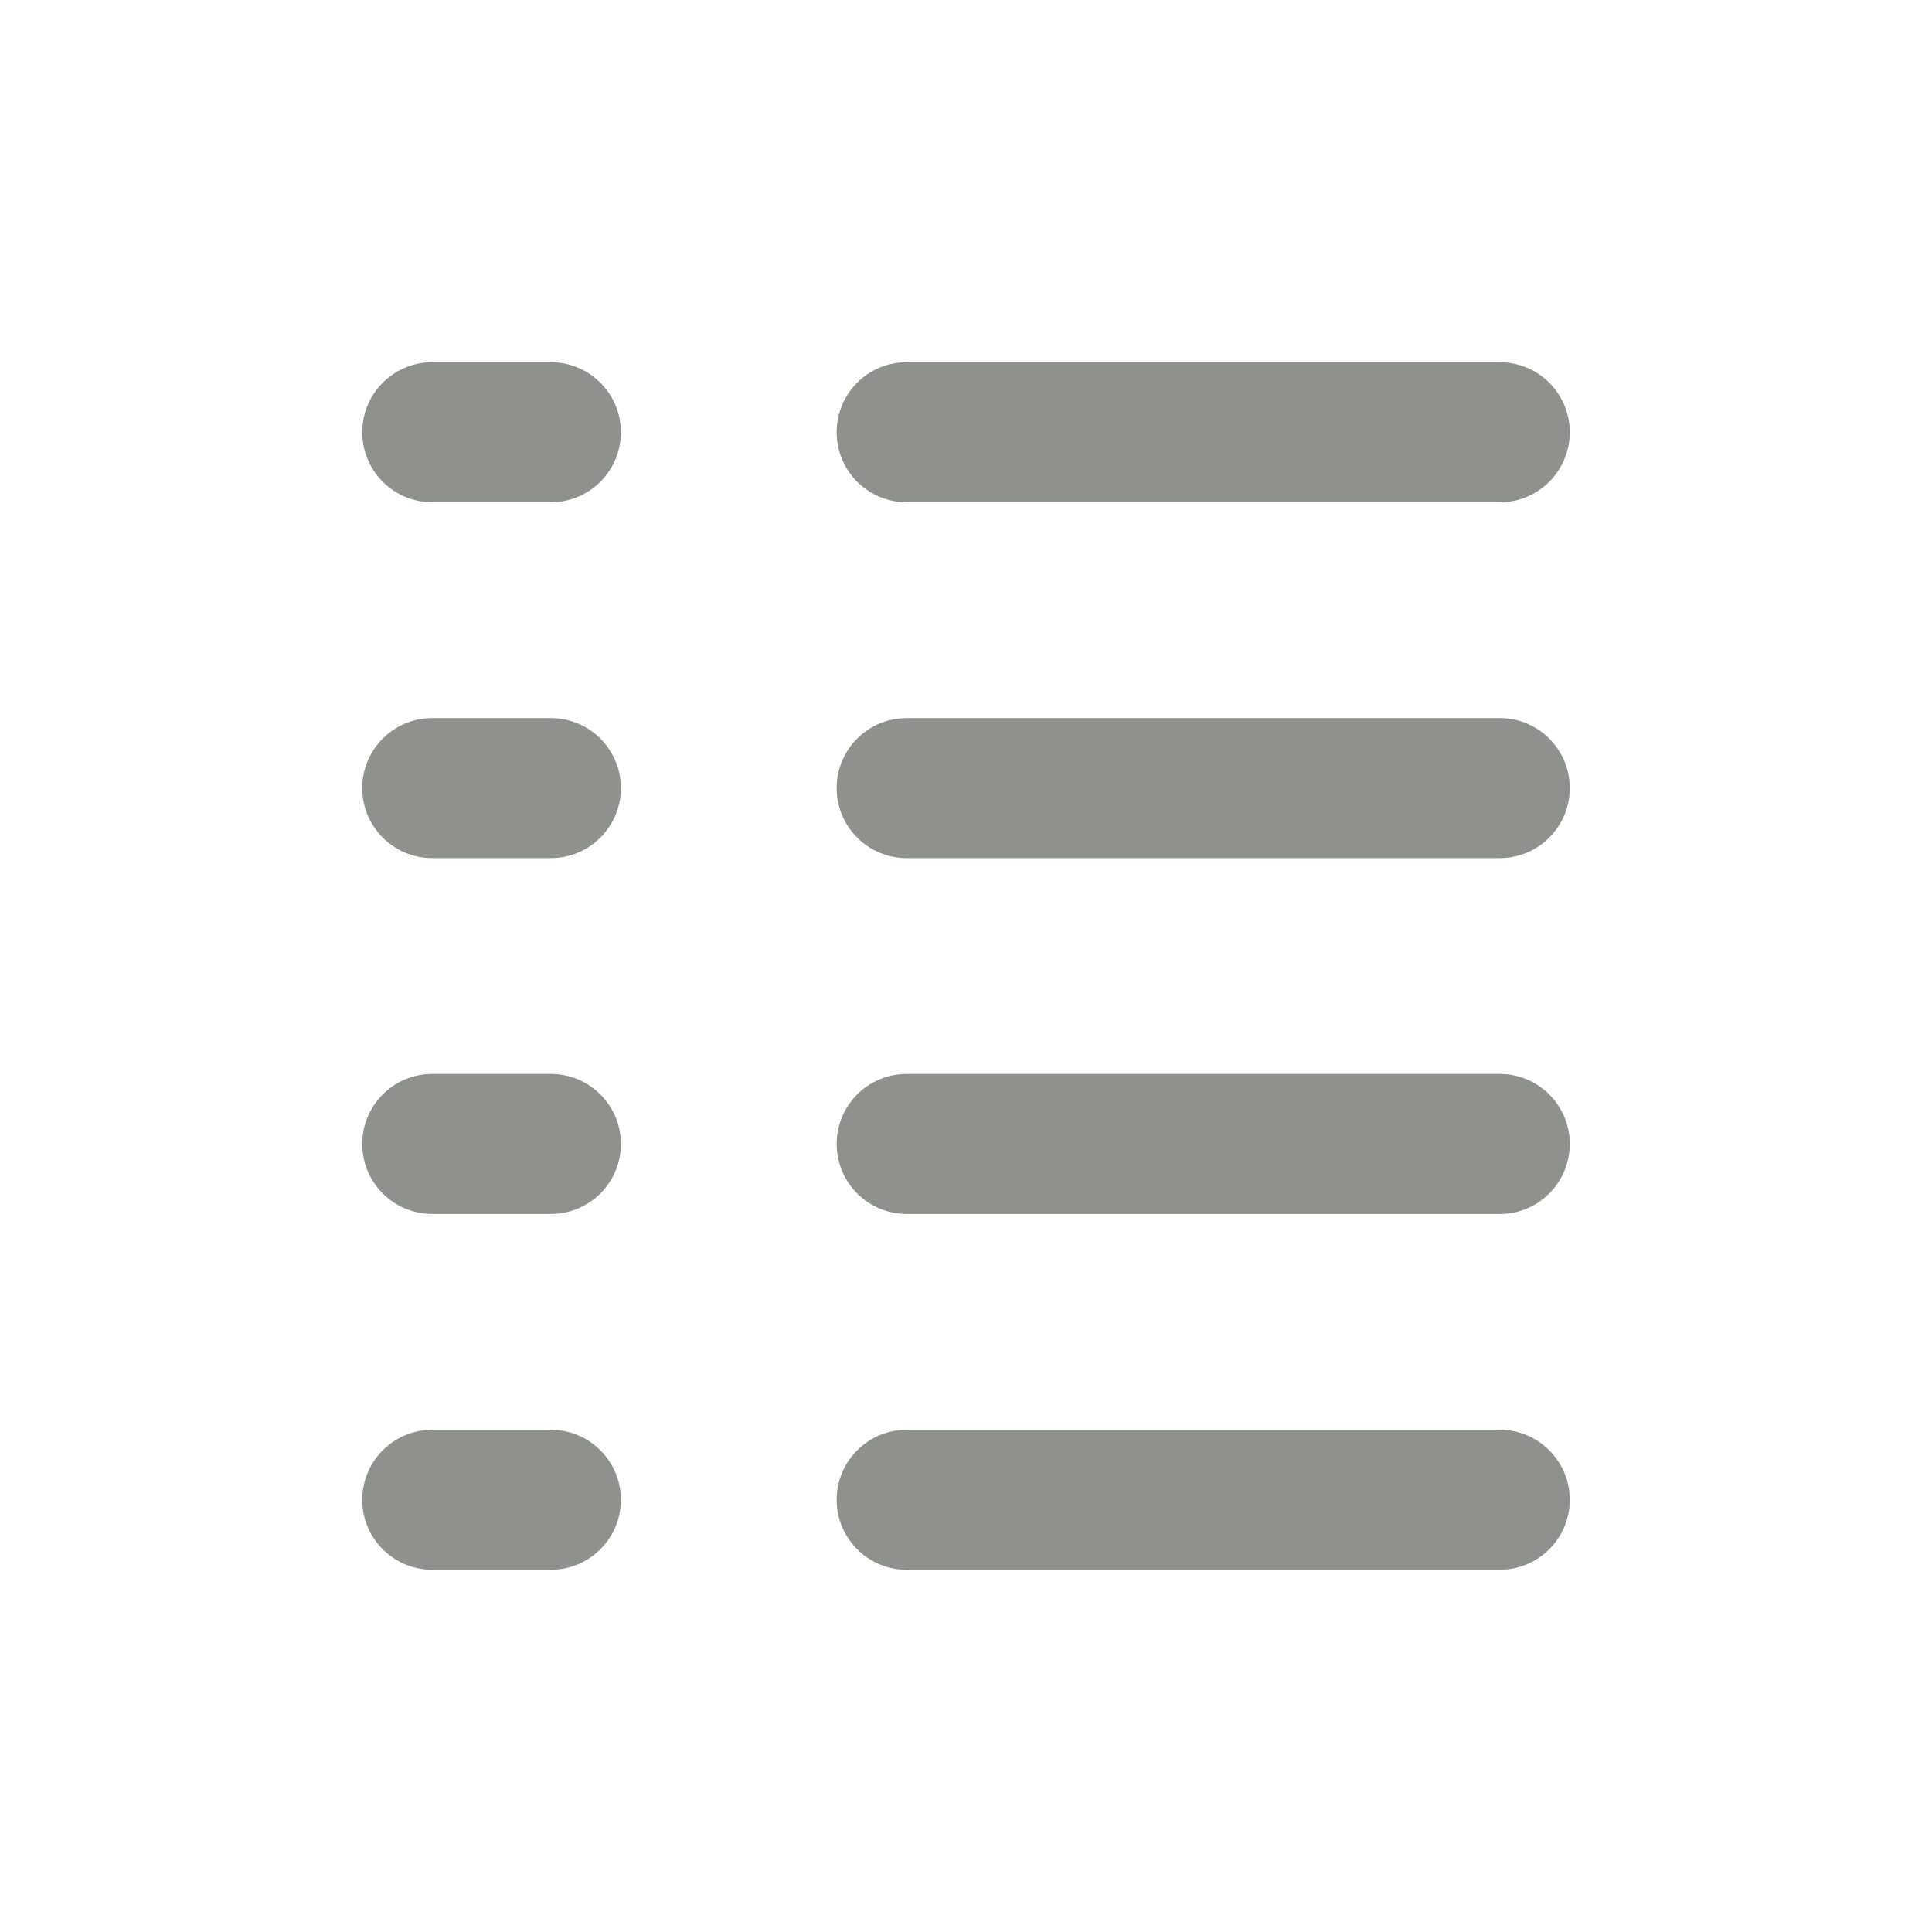 <svg width="32" height="32" viewBox="0 0 32 32" fill="none" xmlns="http://www.w3.org/2000/svg">
<path d="M7.159 6C6.519 6 6 6.519 6 7.159C6 7.8 6.519 8.319 7.159 8.319H9.124C9.764 8.319 10.284 7.8 10.284 7.159C10.284 6.519 9.764 6 9.124 6H7.159Z" fill="#8F918C"/>
<path d="M15.017 6C14.377 6 13.858 6.519 13.858 7.159C13.858 7.8 14.377 8.319 15.017 8.319H24.841C25.481 8.319 26 7.8 26 7.159C26 6.519 25.481 6 24.841 6H15.017Z" fill="#8F918C"/>
<path d="M13.858 13.053C13.858 12.413 14.377 11.894 15.017 11.894H24.841C25.481 11.894 26 12.413 26 13.053C26 13.694 25.481 14.213 24.841 14.213H15.017C14.377 14.213 13.858 13.694 13.858 13.053Z" fill="#8F918C"/>
<path d="M7.159 11.894C6.519 11.894 6 12.413 6 13.053C6 13.694 6.519 14.213 7.159 14.213H9.124C9.764 14.213 10.284 13.694 10.284 13.053C10.284 12.413 9.764 11.894 9.124 11.894H7.159Z" fill="#8F918C"/>
<path d="M13.858 18.947C13.858 18.307 14.377 17.788 15.017 17.788H24.841C25.481 17.788 26 18.307 26 18.947C26 19.588 25.481 20.107 24.841 20.107H15.017C14.377 20.107 13.858 19.588 13.858 18.947Z" fill="#8F918C"/>
<path d="M7.159 17.788C6.519 17.788 6 18.307 6 18.947C6 19.588 6.519 20.107 7.159 20.107H9.124C9.764 20.107 10.284 19.588 10.284 18.947C10.284 18.307 9.764 17.788 9.124 17.788H7.159Z" fill="#8F918C"/>
<path d="M13.858 24.841C13.858 24.201 14.377 23.682 15.017 23.682H24.841C25.481 23.682 26 24.201 26 24.841C26 25.481 25.481 26 24.841 26H15.017C14.377 26 13.858 25.481 13.858 24.841Z" fill="#8F918C"/>
<path d="M7.159 23.682C6.519 23.682 6 24.201 6 24.841C6 25.481 6.519 26 7.159 26H9.124C9.764 26 10.284 25.481 10.284 24.841C10.284 24.201 9.764 23.682 9.124 23.682H7.159Z" fill="#8F918C"/>
</svg>
